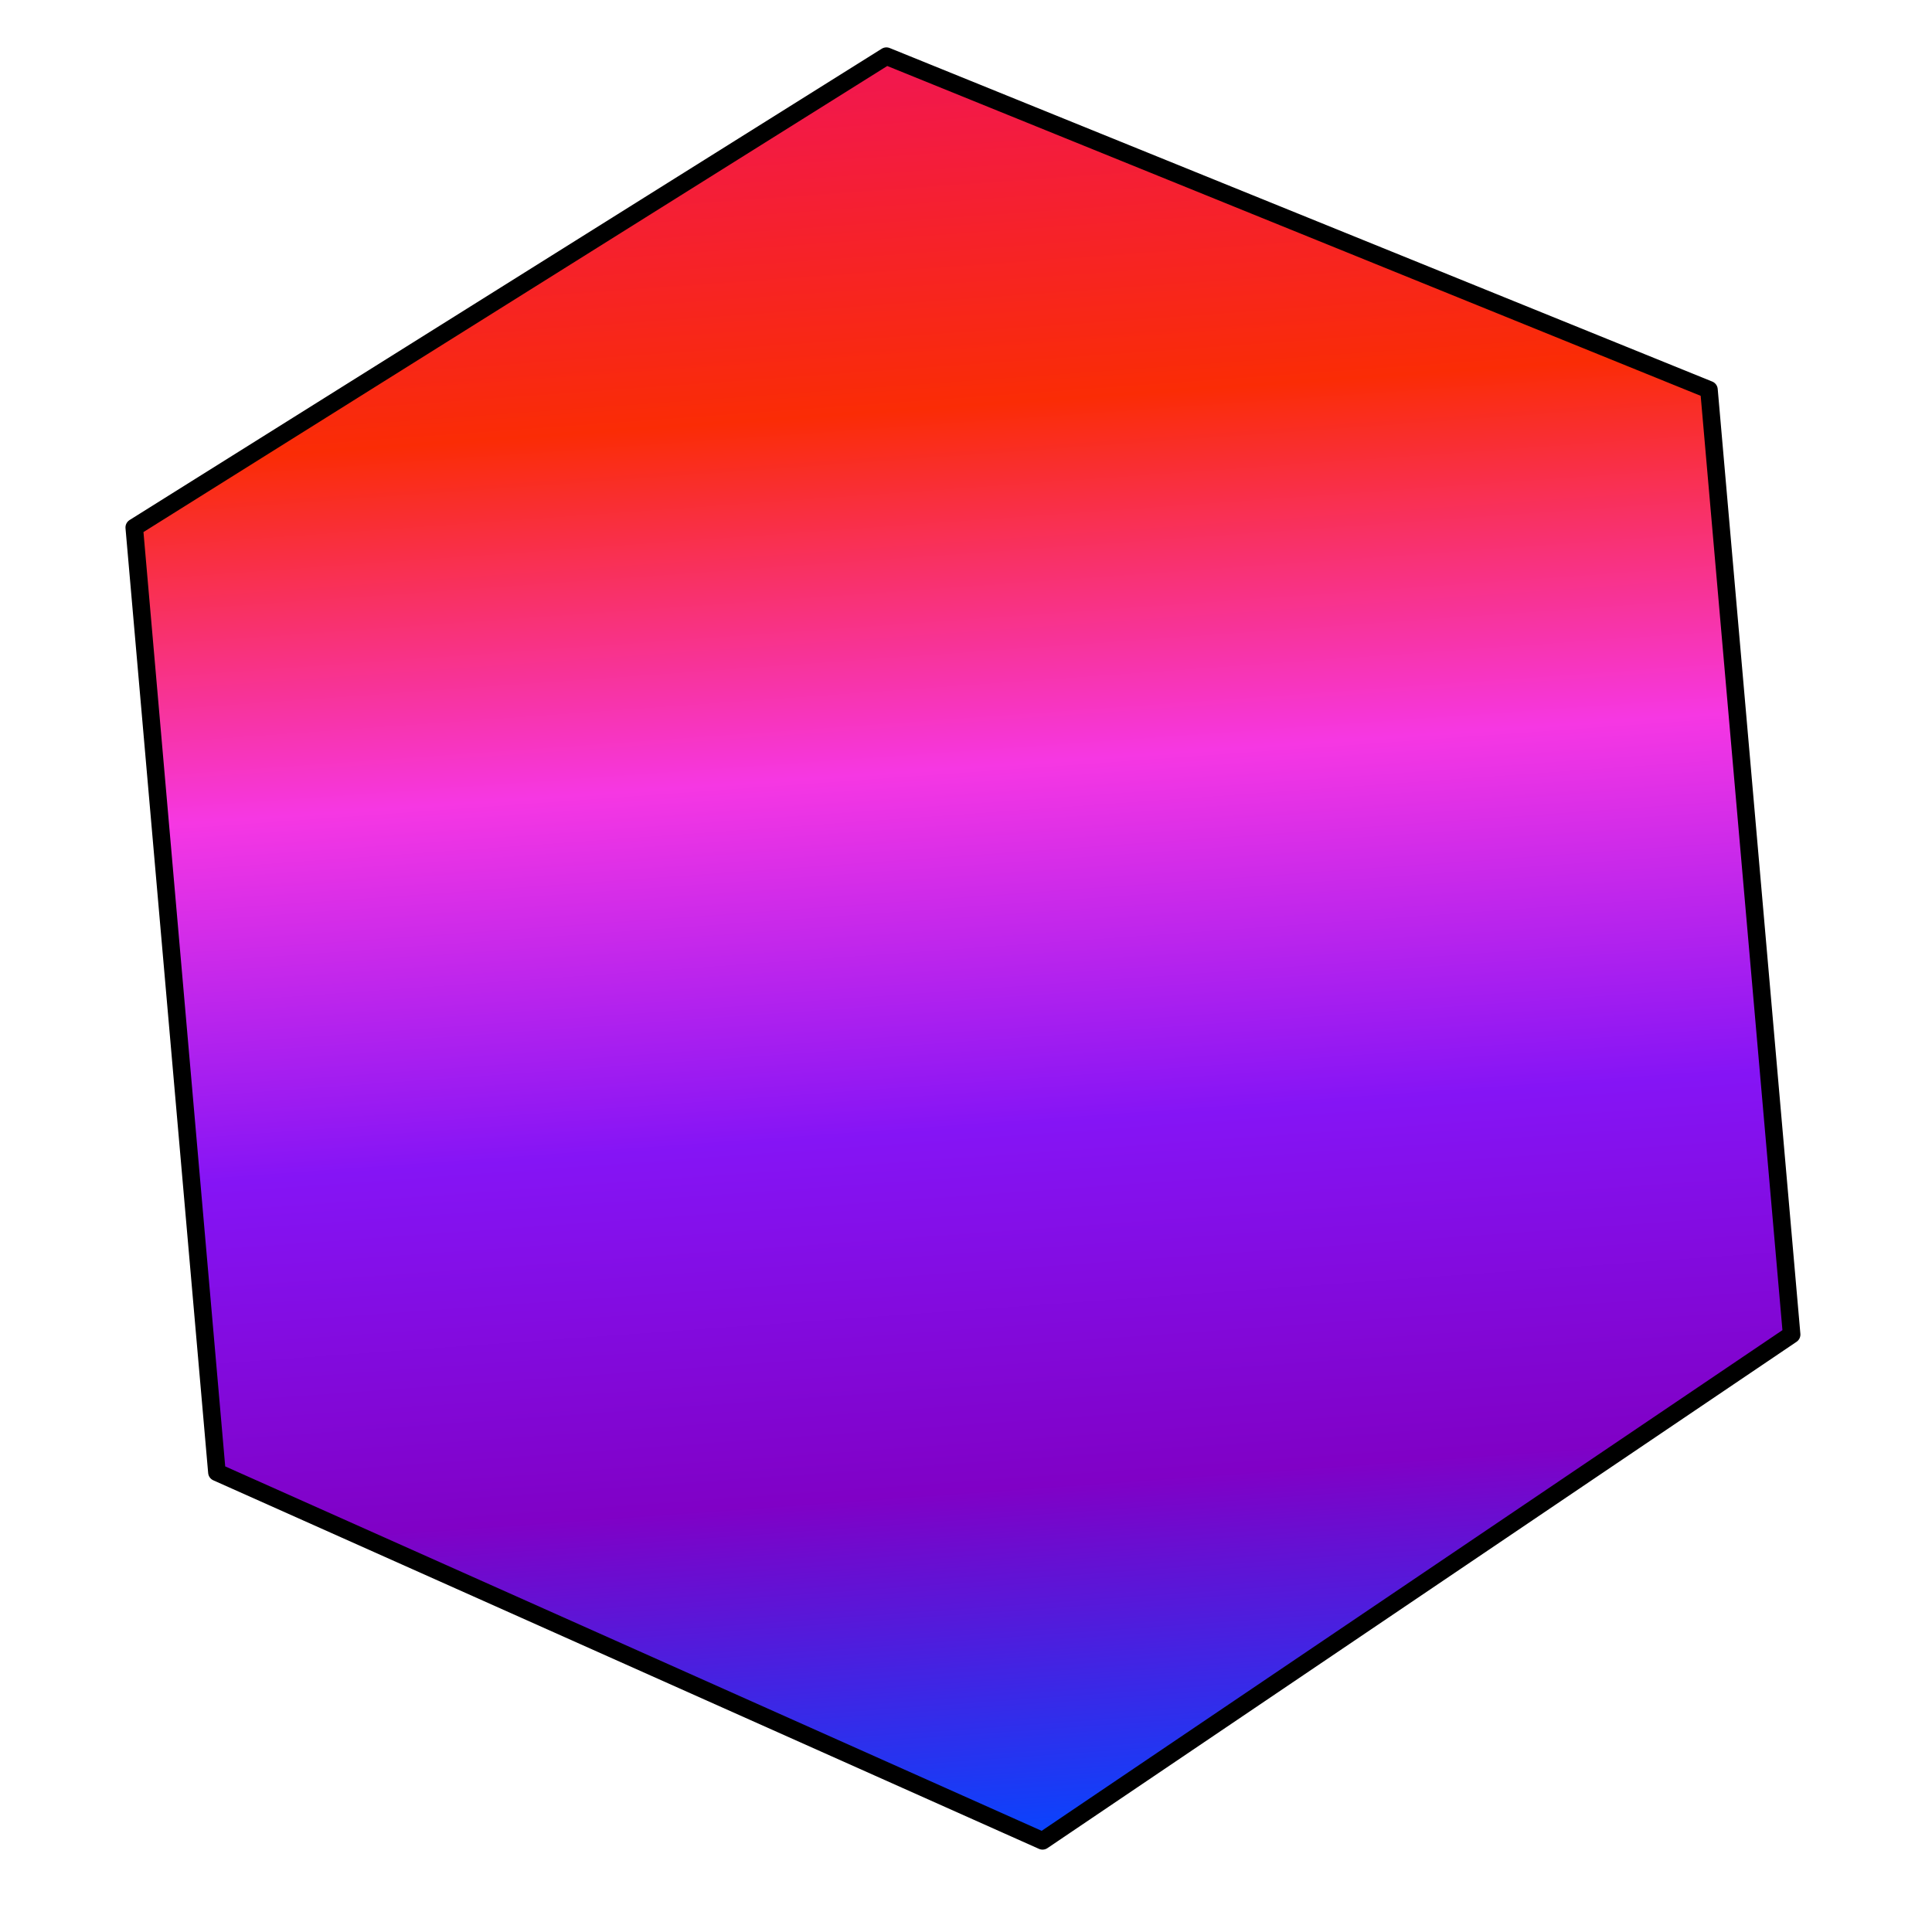 <?xml version="1.0" encoding="UTF-8" standalone="no"?>
<svg version="1.1" id="d20_fill" width="110" height="110" xmlns="http://www.w3.org/2000/svg"
    xmlns:svg="http://www.w3.org/2000/svg">
    <defs id="defs_d20_fill">
        <linearGradient y2="0%" y1="0%" x2="100%" x1="0%" id="horizontal-gradient">
            <stop stop-color="#f11653" offset="0%" id="horizontal-gradient_0" />
            <stop stop-color="#fa2c05" offset="20%" id="horizontal-gradient_2" />
            <stop stop-color="#f637e3" offset="40%" id="horizontal-gradient_4" />
            <stop stop-color="#8514f5" offset="60%" id="horizontal-gradient_6" />
            <stop stop-color="#8001c6" offset="80%" id="horizontal-gradient_8" />
            <stop stop-color="#0546ff" offset="100%" id="horizontal-gradient_1" />
        </linearGradient>
        <linearGradient y2="100%" y1="0%" x2="0%" x1="0%" id="vertical-gradient">
            <stop stop-color="#f11653" offset="0%" id="horizontal-gradient_0" />
            <stop stop-color="#fa2c05" offset="20%" id="horizontal-gradient_2" />
            <stop stop-color="#f637e3" offset="40%" id="horizontal-gradient_4" />
            <stop stop-color="#8514f5" offset="60%" id="horizontal-gradient_6" />
            <stop stop-color="#8001c6" offset="80%" id="horizontal-gradient_8" />
            <stop stop-color="#0546ff" offset="100%" id="horizontal-gradient_1" />
        </linearGradient>
    </defs>
    <g id="g_d20_fill" stroke="black" stroke-width="1px" stroke-linejoin="round" fill="url(#vertical-gradient)"
        transform="rotate(-5 55 55)">
        <path id="p_d20_fill" d="M 55 3 L 10 26 L 10 80 L 55 105 L 100 80 L 100 26 Z" />
    </g>
</svg>